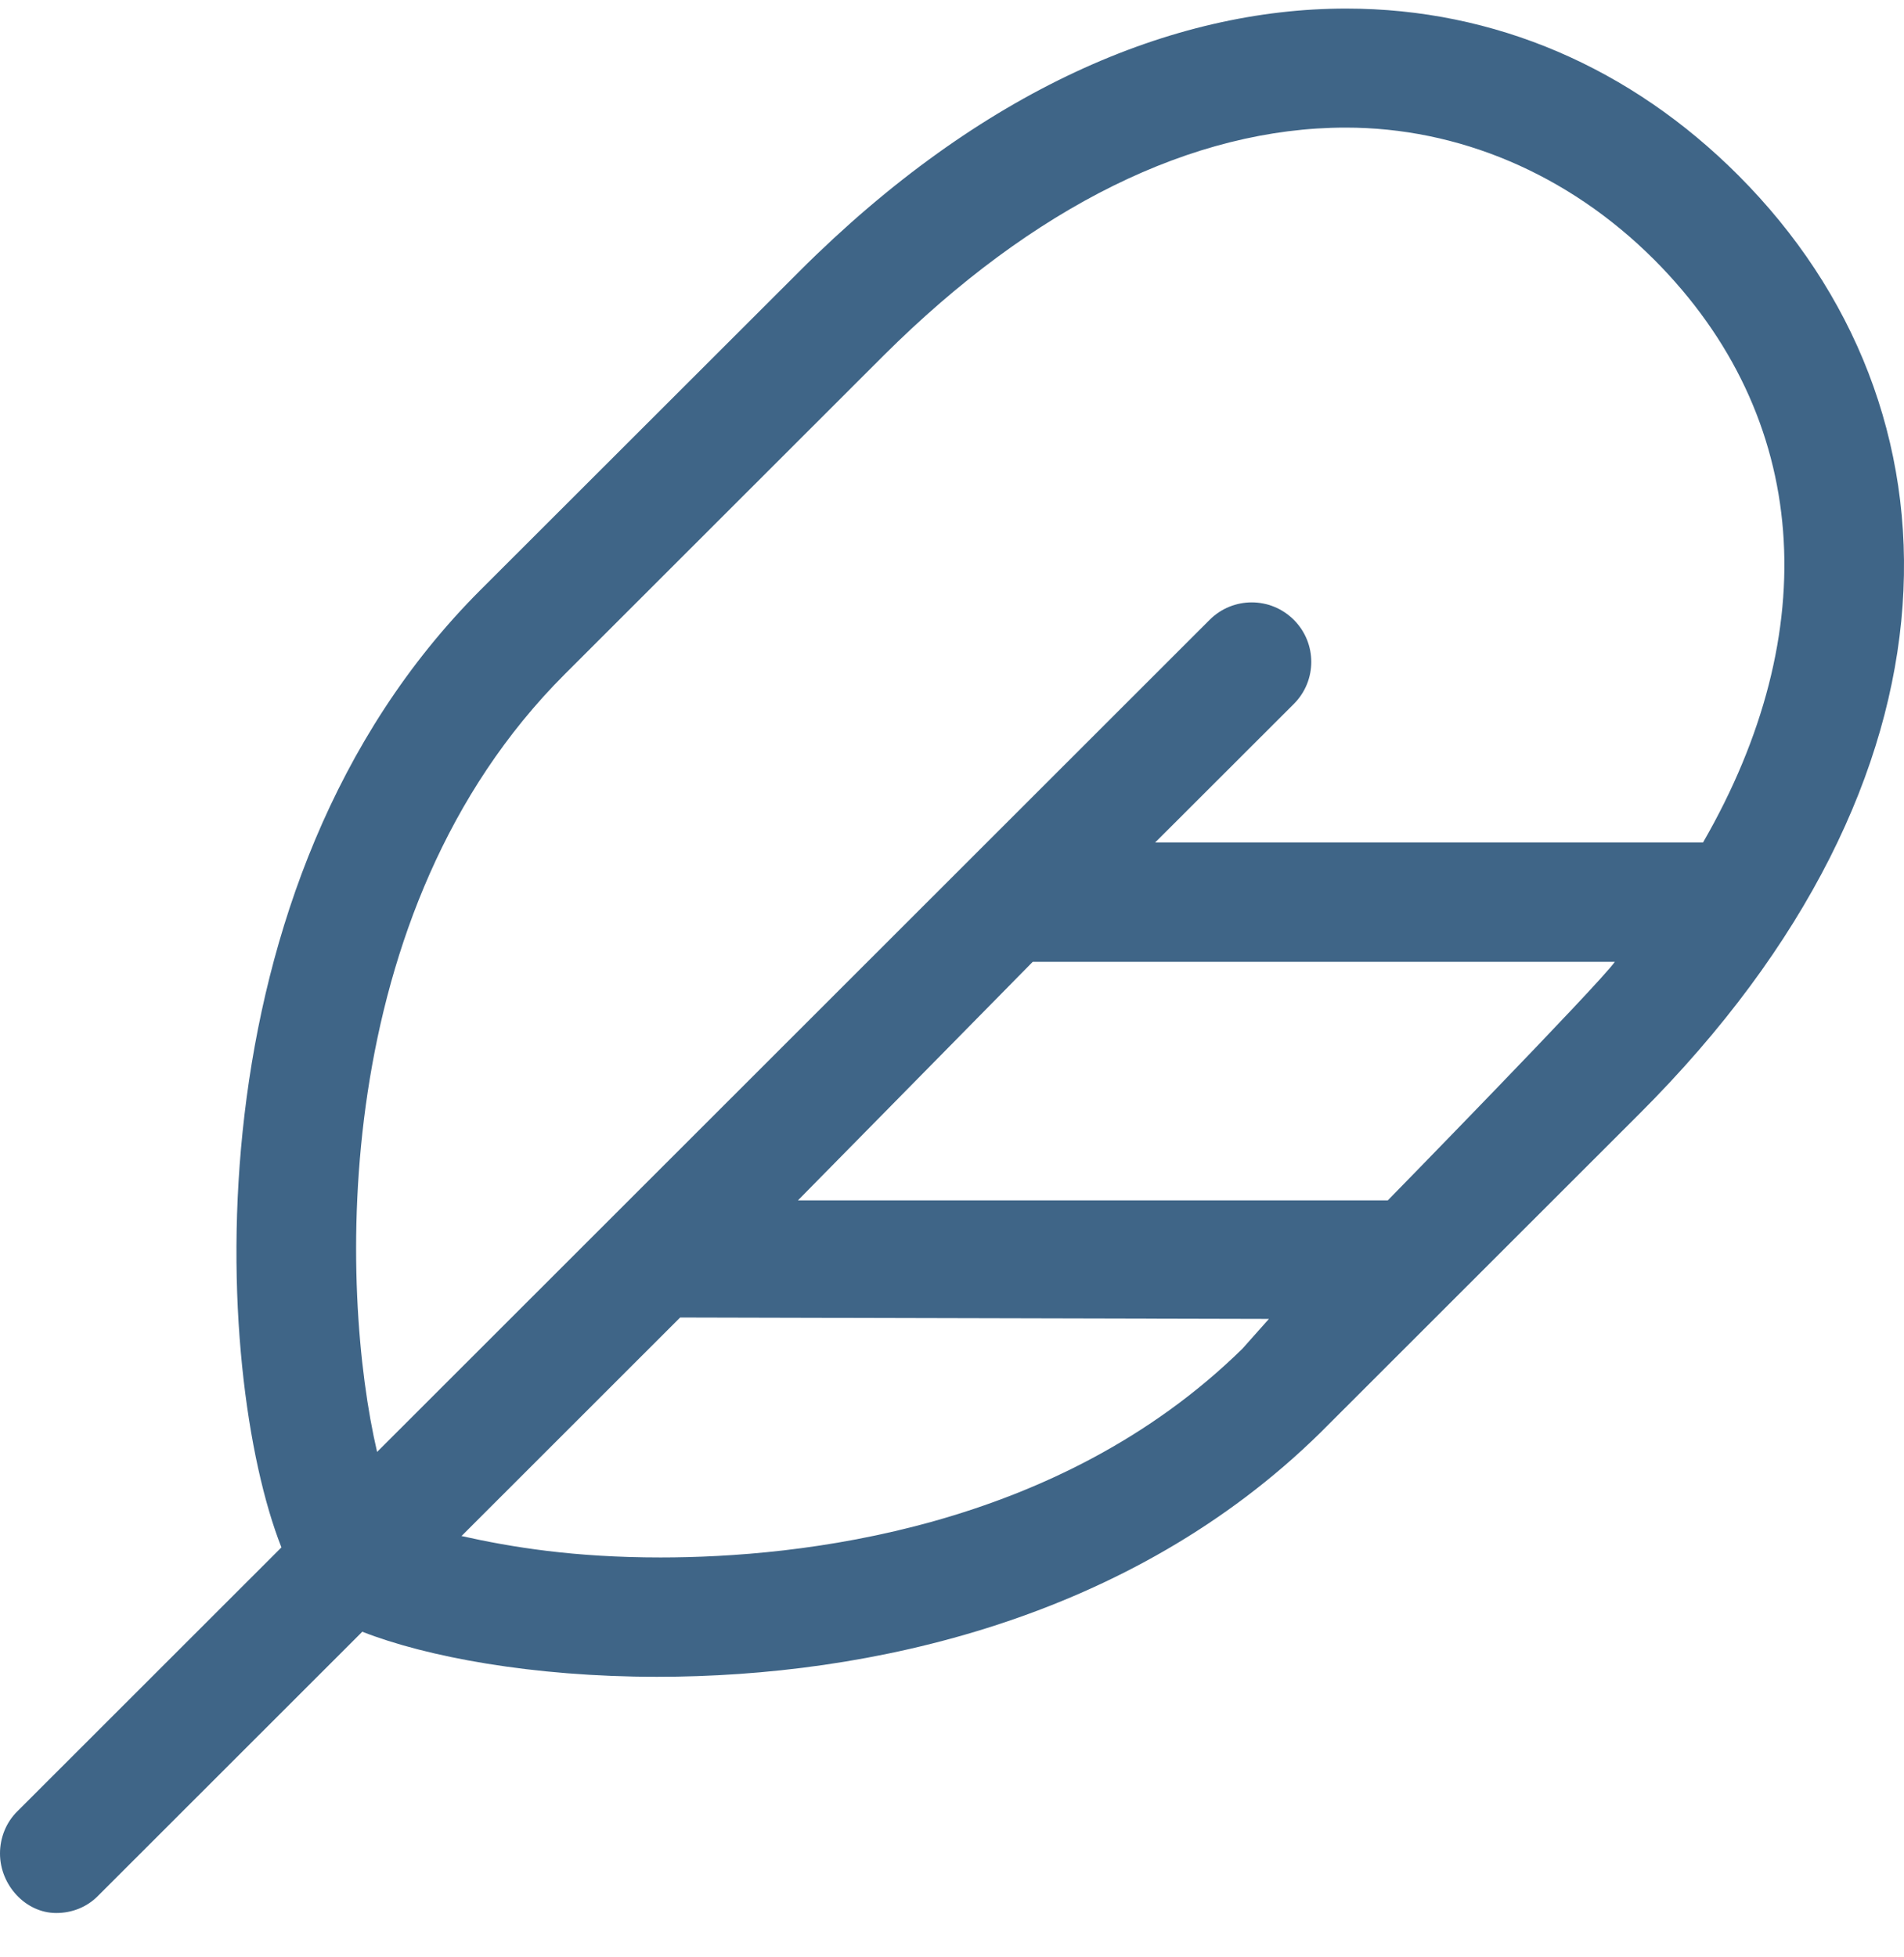 <svg width="36" height="37" viewBox="0 0 36 37" fill="none" xmlns="http://www.w3.org/2000/svg">
<path d="M32.869 3.316C30.842 1.285 28.267 0.162 25.452 0.162C22.162 0.162 18.547 1.701 15.115 5.129L9.085 11.152C3.499 16.734 4.028 25.974 5.321 29.251L0.334 34.234C0.114 34.447 0 34.742 0 35.037C0 35.635 0.484 36.162 1.063 36.162C1.353 36.162 1.643 36.057 1.863 35.828L6.85 30.845C8.063 31.32 10.07 31.697 12.427 31.697C16.446 31.697 21.371 30.611 24.96 27.087L30.994 21.058C37.373 14.689 37.267 7.721 32.869 3.316ZM10.675 12.748L16.709 6.719C19.534 3.906 22.553 2.412 25.445 2.412C27.563 2.412 29.64 3.274 31.276 4.908C34.249 7.888 34.496 11.947 32.2 15.926H21.841L24.463 13.307C24.903 12.868 24.903 12.156 24.463 11.717C24.023 11.277 23.311 11.277 22.871 11.717L7.13 27.446C6.421 24.413 6.183 17.241 10.675 12.748ZM12.49 29.441C10.854 29.441 9.669 29.247 8.726 29.036L12.86 24.905L23.992 24.932L23.492 25.494C19.992 28.927 15.101 29.441 12.49 29.441ZM26.24 22.691H15.087L19.527 18.181H30.533C30.23 18.612 26.24 22.691 26.24 22.691Z" fill="#3F6587"/>
</svg>
